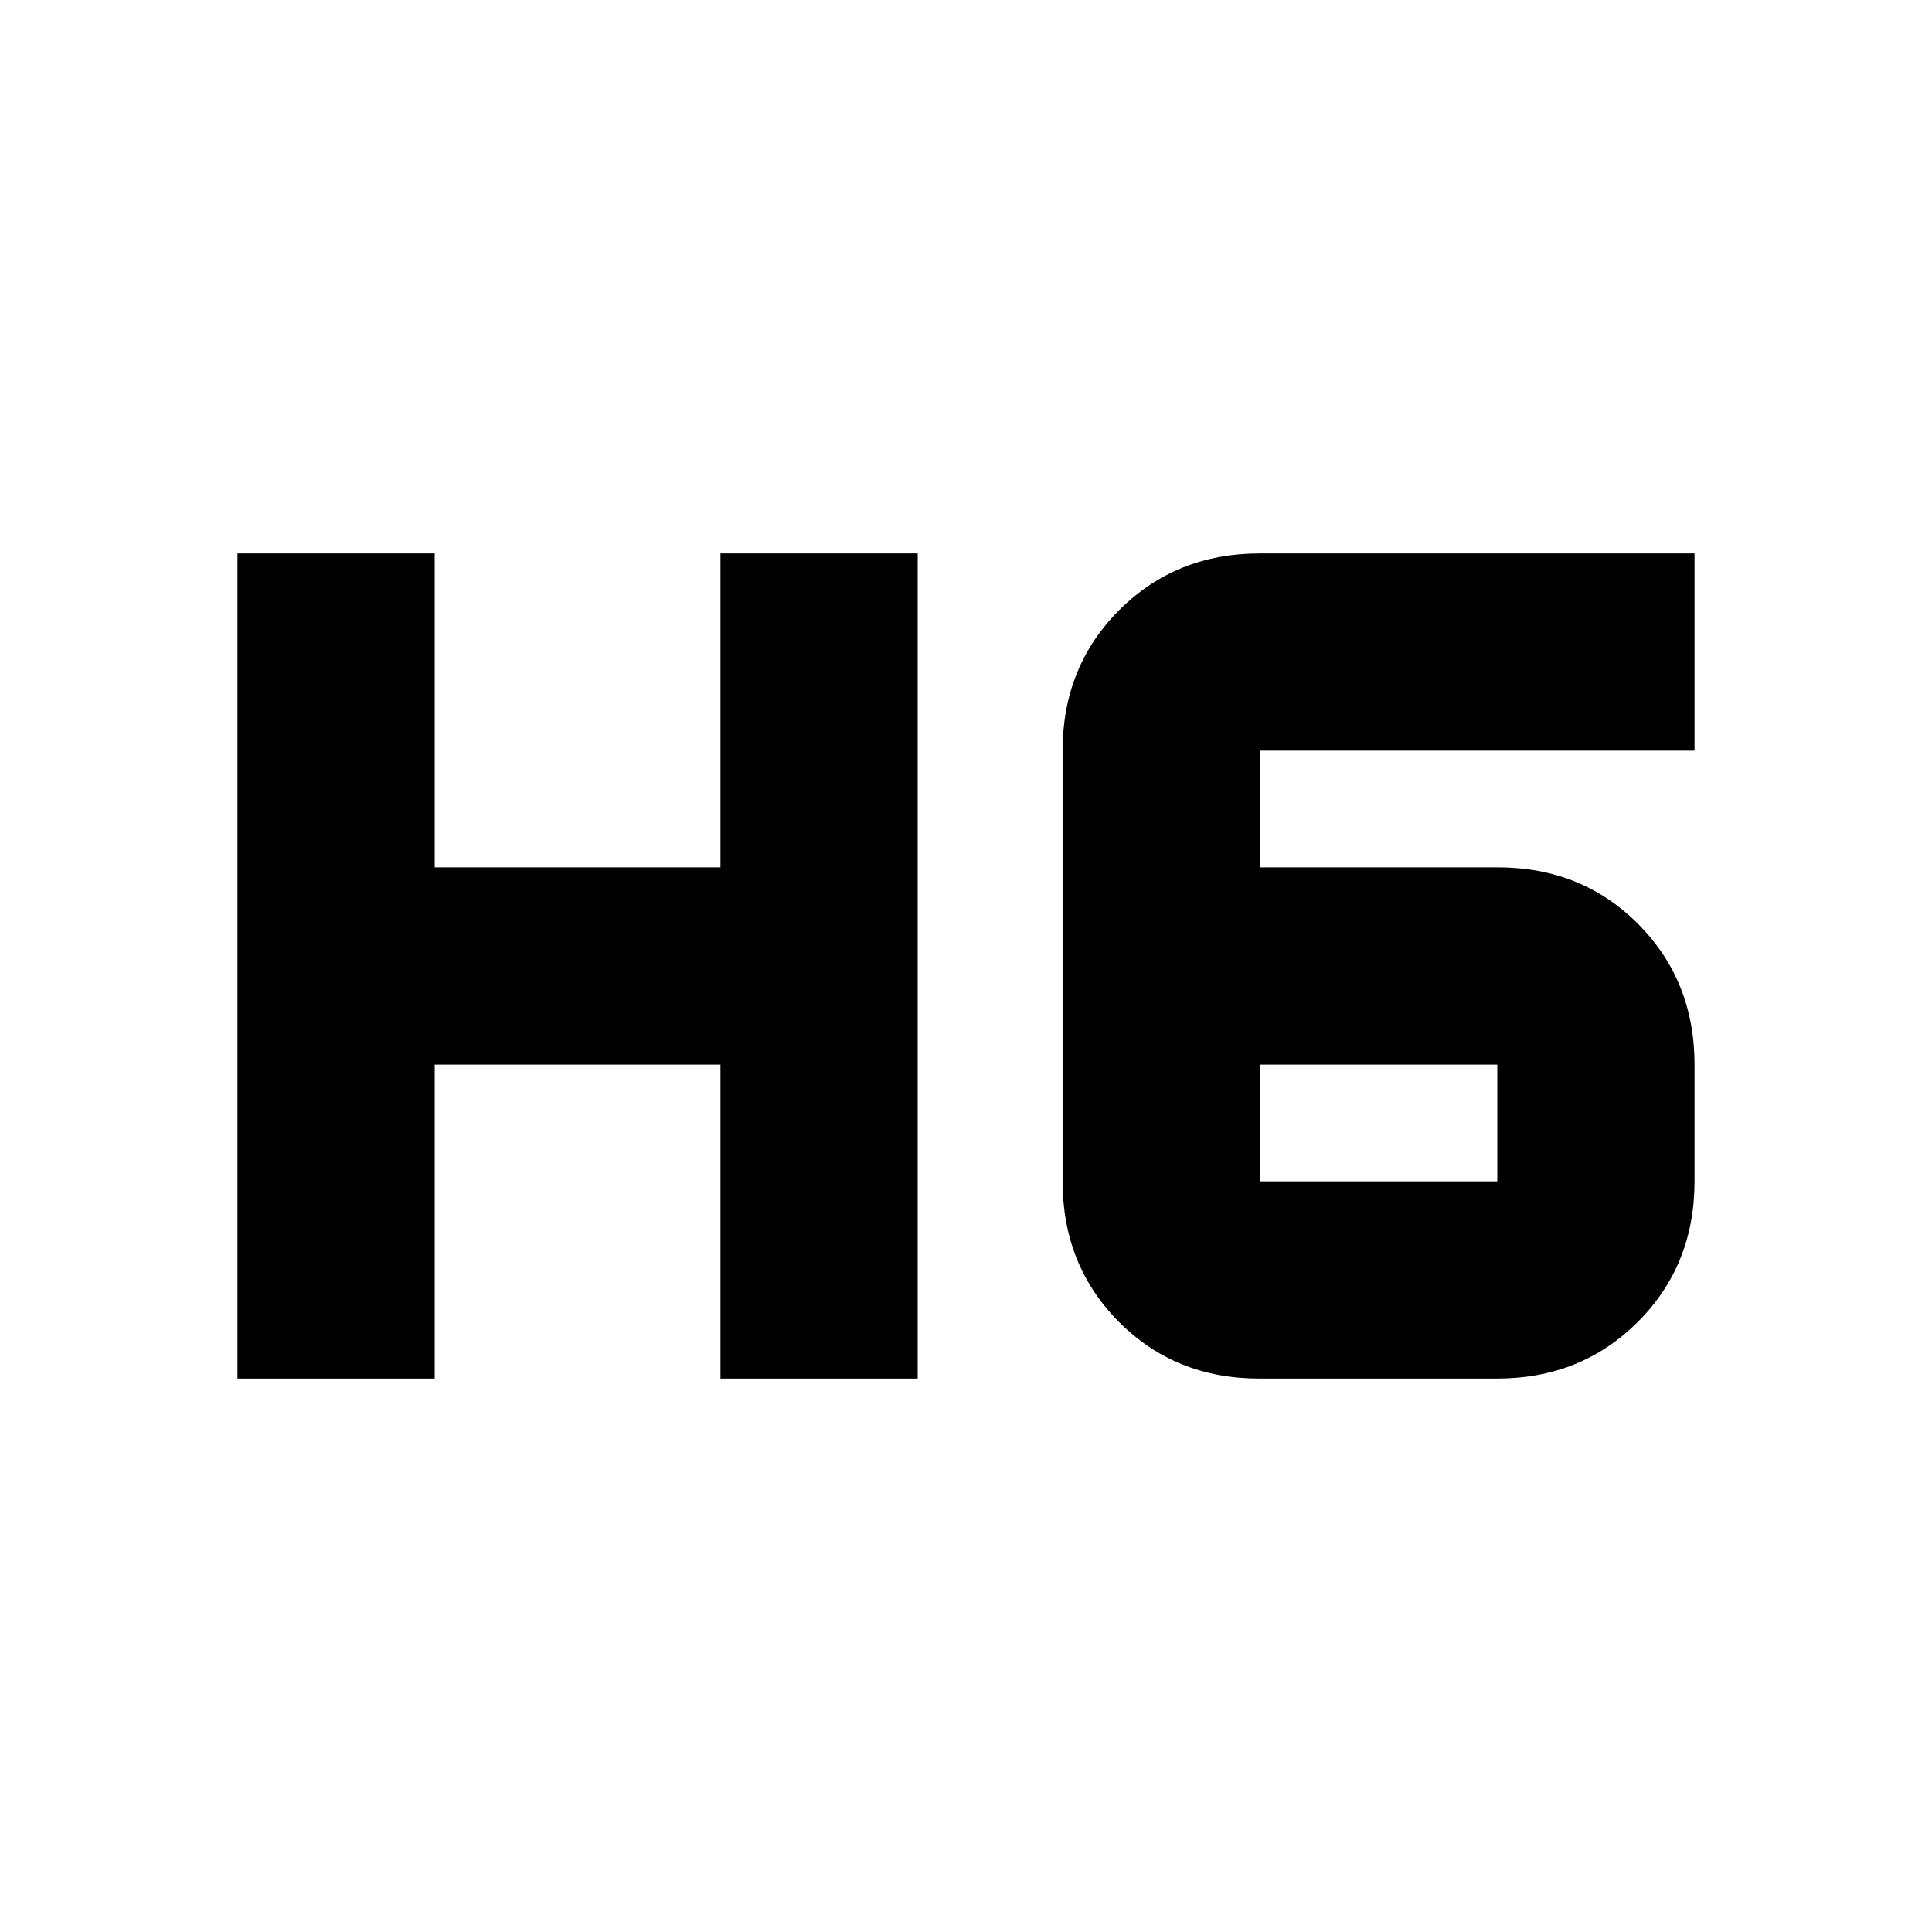 <svg xmlns="http://www.w3.org/2000/svg" height="20" viewBox="0 -960 960 960" width="20"><path d="M118-275v-410h98v156h142v-156h98v410h-98v-156H216v156h-98Zm507.74 0Q584-275 556-303.15 528-331.3 528-373v-214q0-41.7 28.15-69.85Q584.3-685 626-685h216v98H626v58h118.25Q786-529 814-500.85T842-431v58q0 41.7-28.18 69.85Q785.65-275 743.91-275H625.74Zm.26-156v58h118v-58H626Z"/></svg>